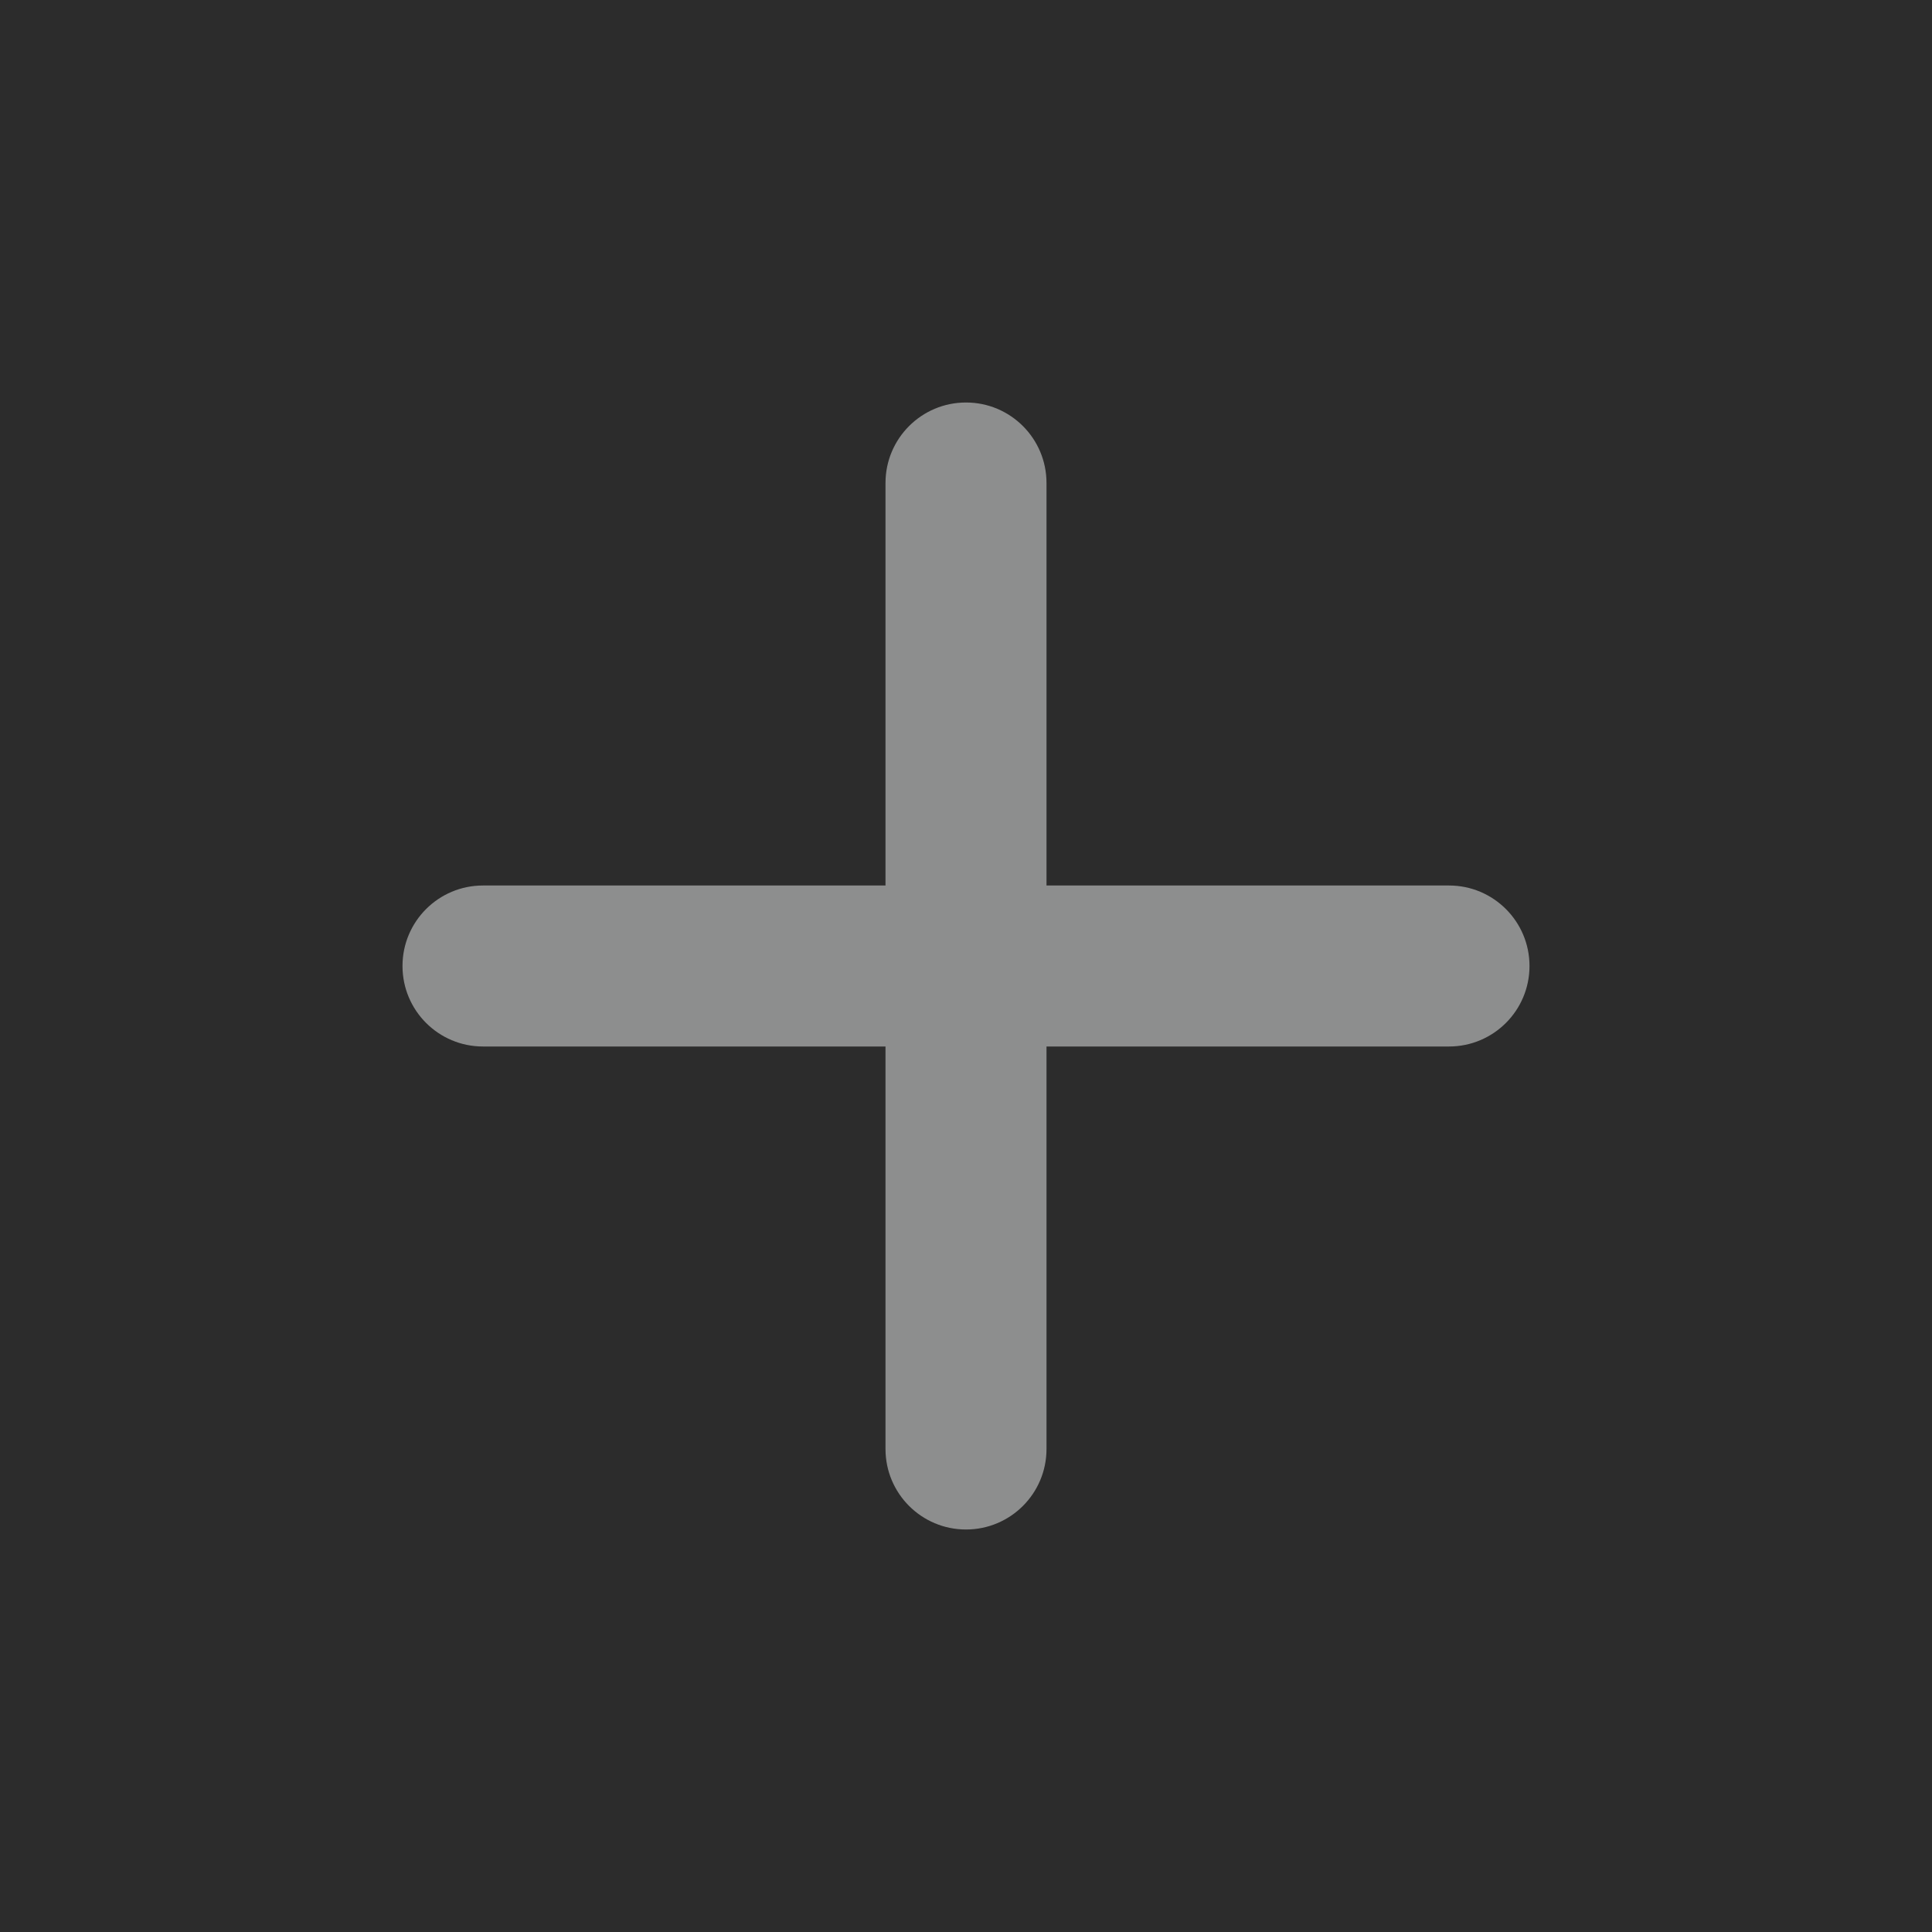 <svg width="48" height="48" viewBox="0 0 48 48" fill="none" xmlns="http://www.w3.org/2000/svg">
<path d="M0 0H48V48H0V0Z" fill="#2C2C2C"/>
<path d="M10 24C10 22.895 10.895 22 12 22H36C37.105 22 38 22.895 38 24C38 25.105 37.105 26 36 26H12C10.895 26 10 25.105 10 24Z" fill="#8D8E8E"/>
<path d="M22 12C22 10.895 22.895 10 24 10C25.105 10 26 10.895 26 12V36C26 37.105 25.105 38 24 38C22.895 38 22 37.105 22 36V12Z" fill="#8D8E8E"/>
</svg>
